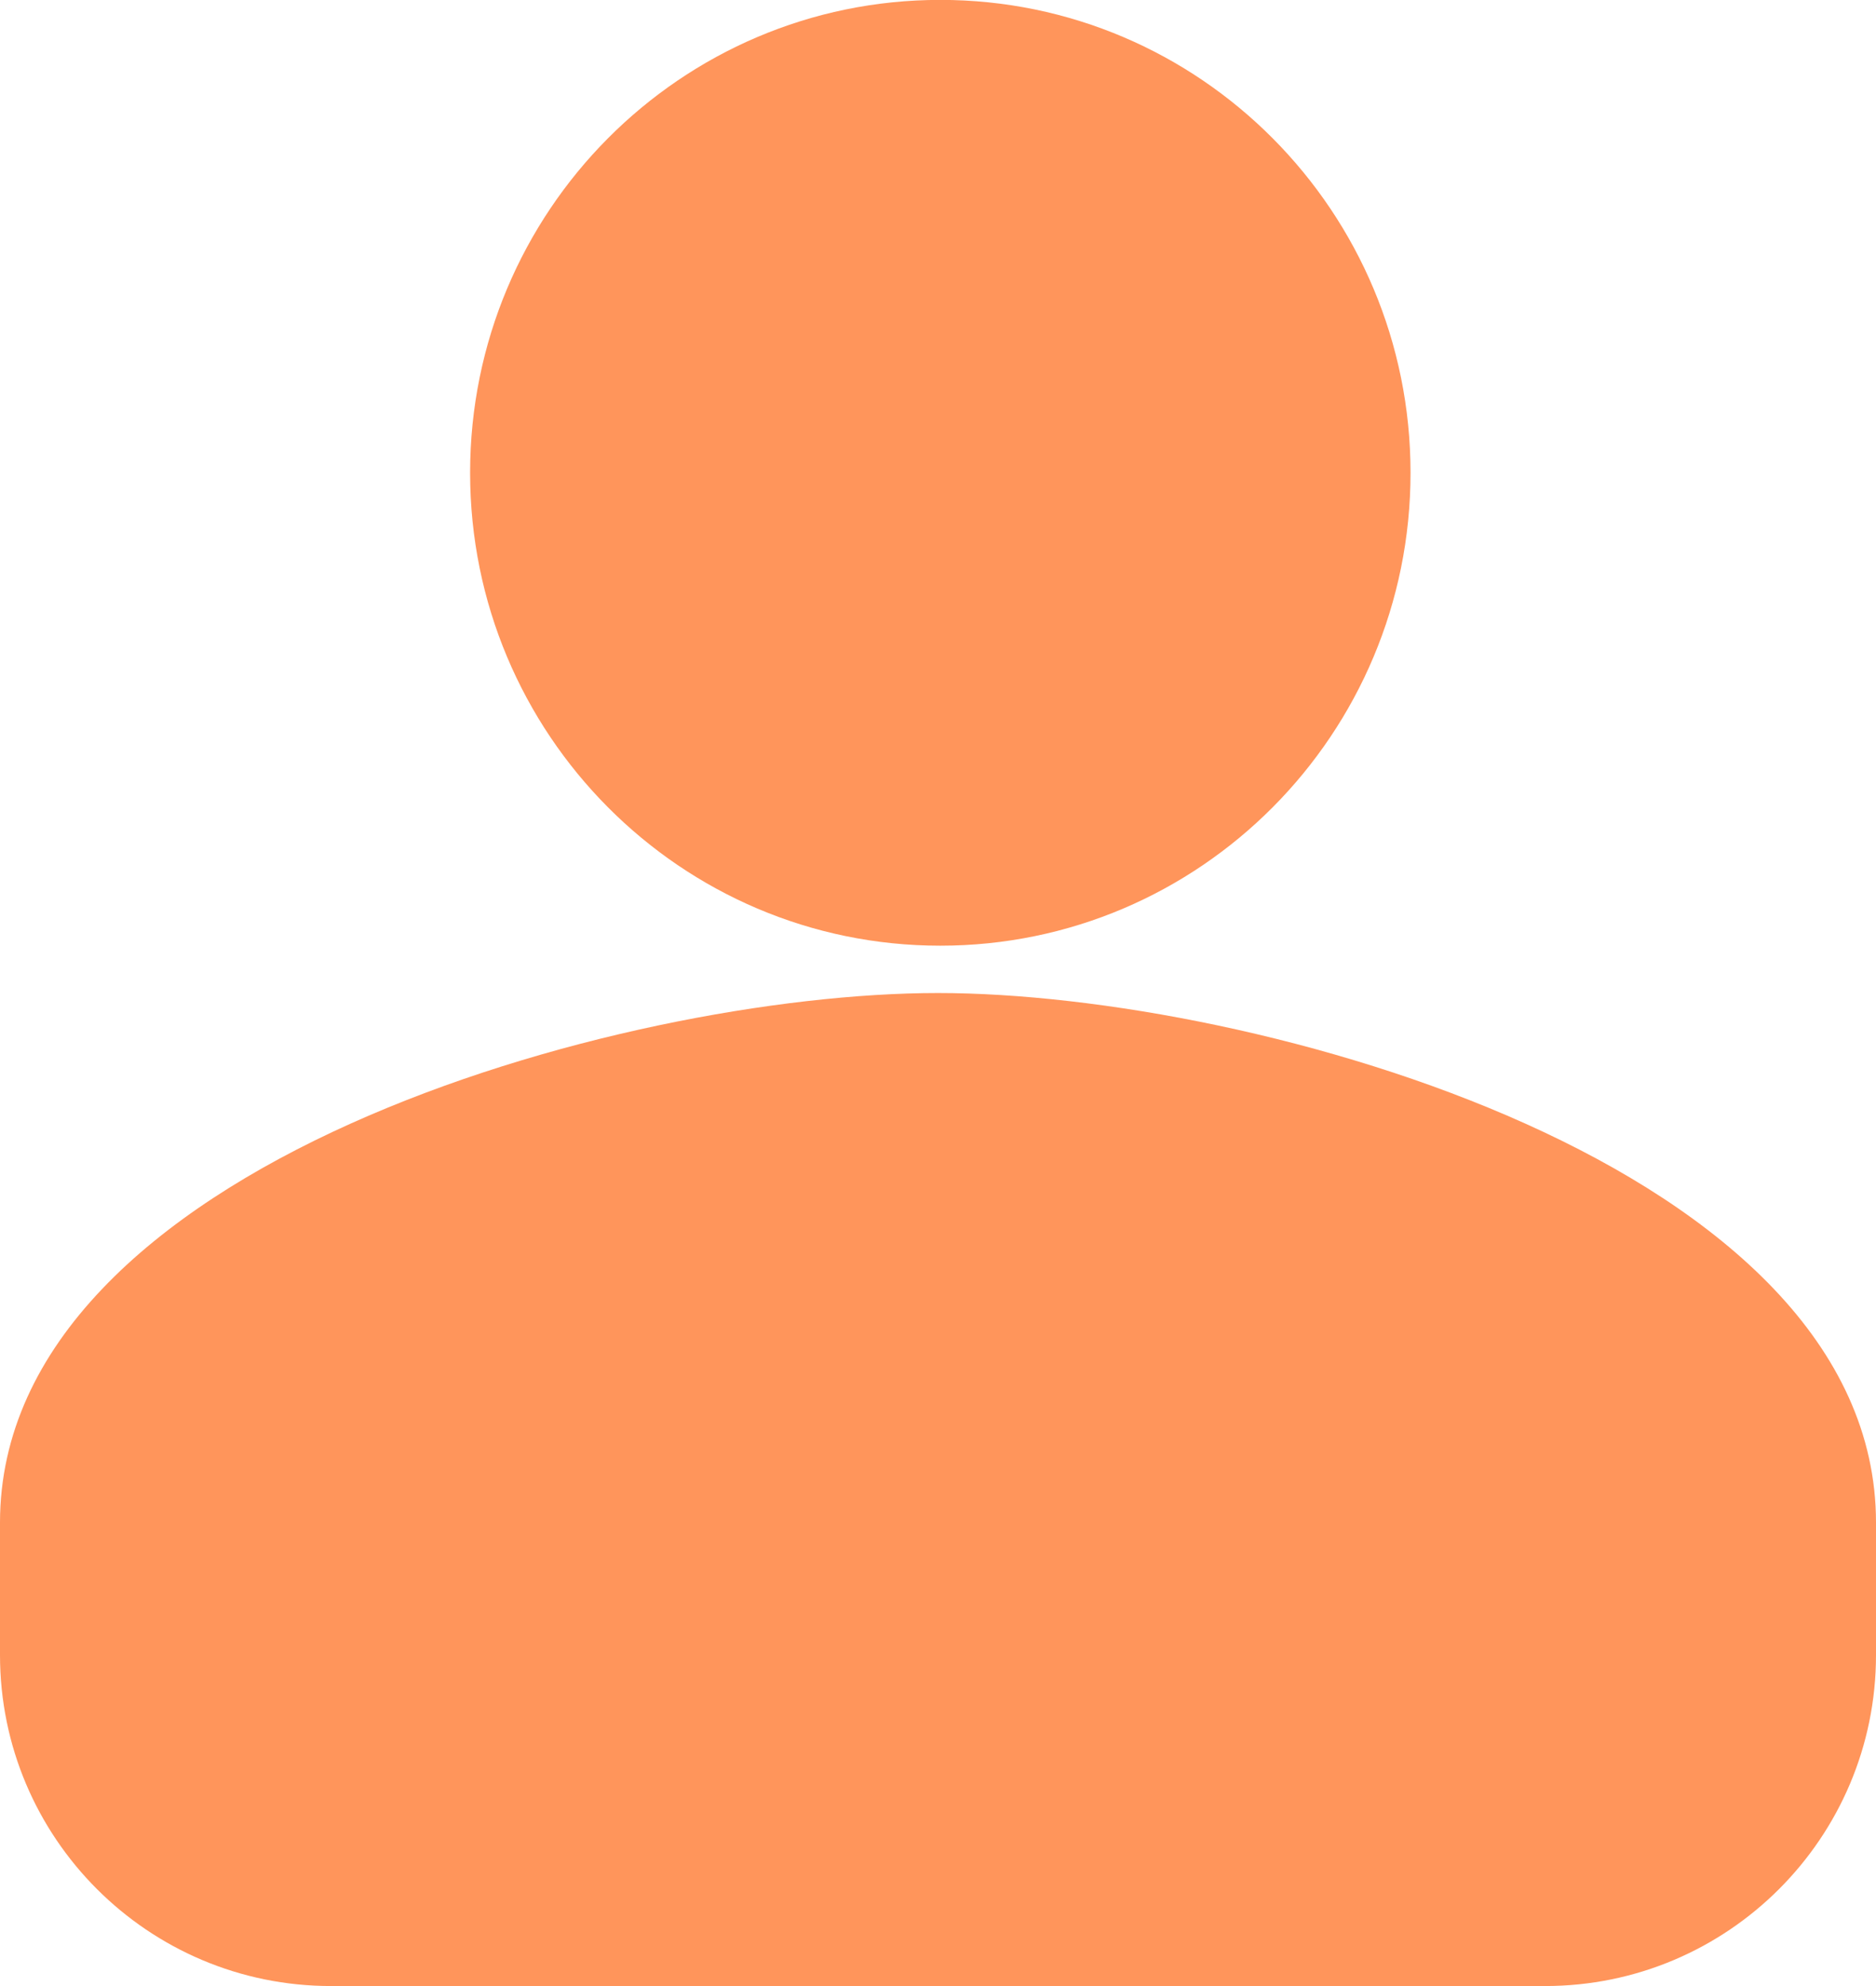 <svg height="18" viewBox="0 0 17 18" width="17" xmlns="http://www.w3.org/2000/svg"><path d="m1281 457.8c0-3.24 5.631-4.8 8.5-4.8s8.5 1.56 8.5 4.8v1.2c0 1.657-1.343 3-3 3h-11c-1.657 0-3-1.343-3-3zm8.521-5.229c-2.353 0-4.261-1.919-4.261-4.286 0-2.367 1.908-4.286 4.261-4.286 2.353 0 4.261 1.919 4.261 4.286 0 2.367-1.908 4.286-4.261 4.286z" fill="#ff955b" fill-rule="evenodd" transform="translate(-1281 -444)"/></svg>